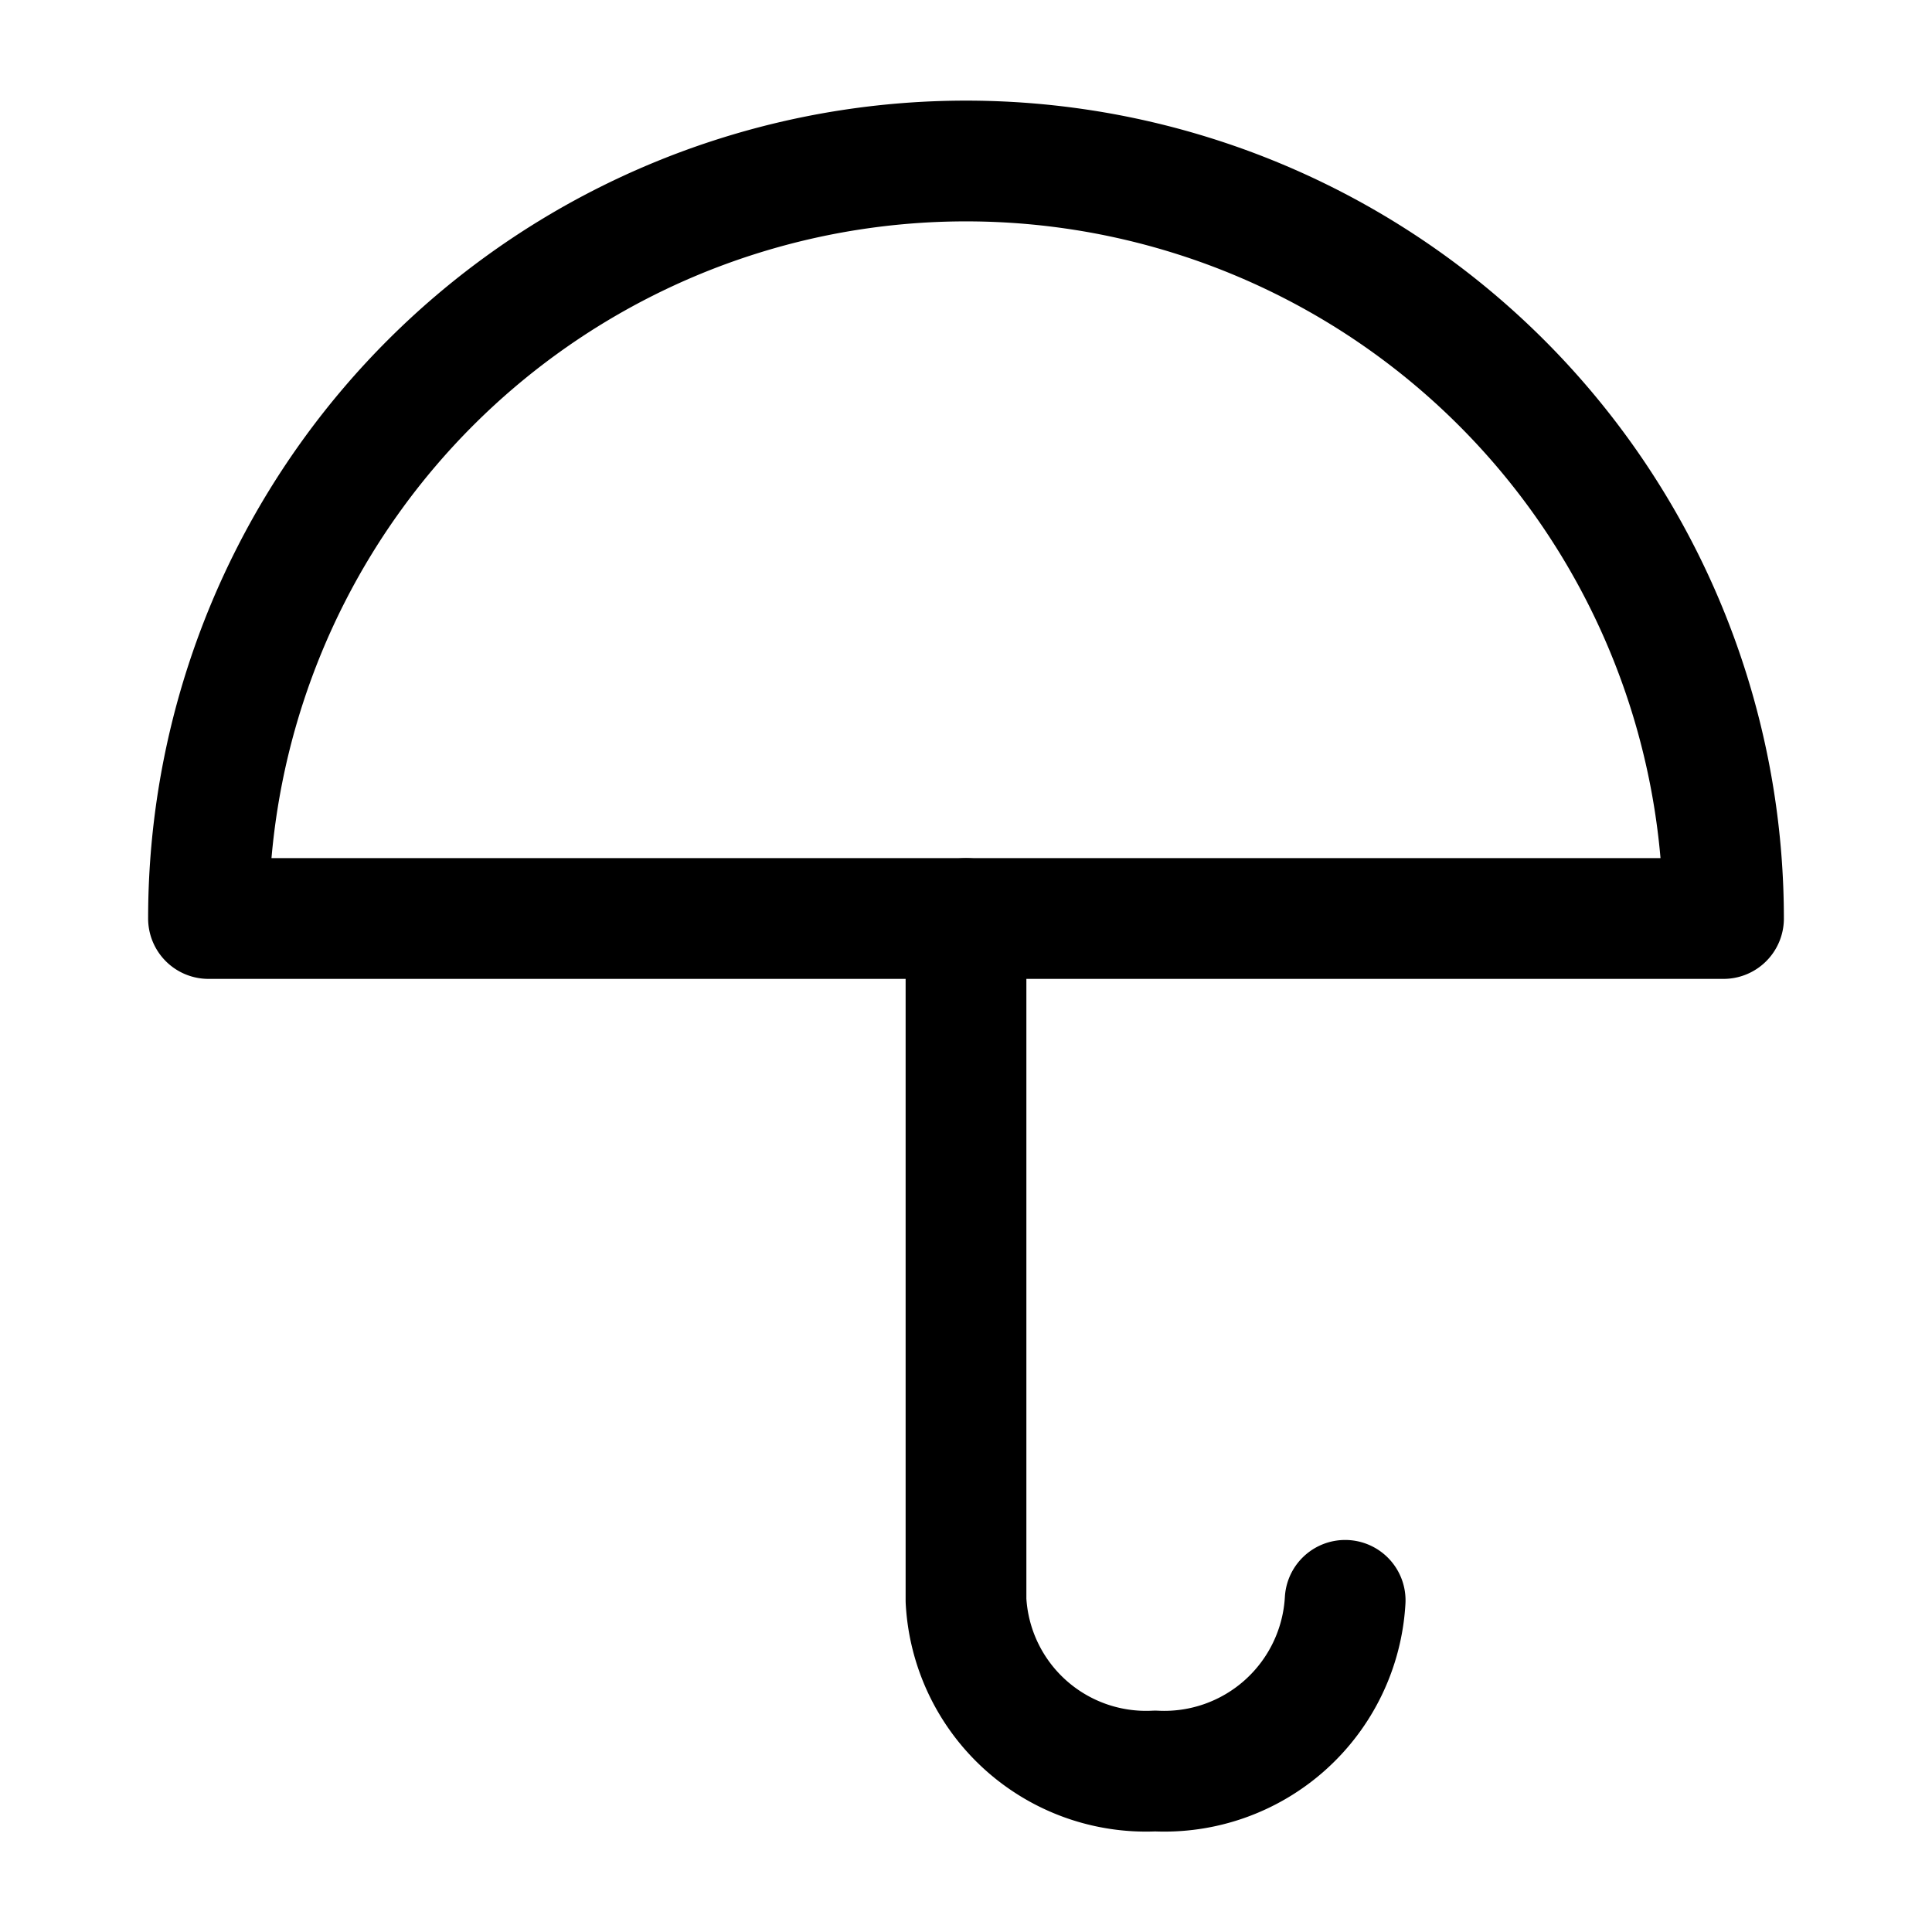 <svg xmlns="http://www.w3.org/2000/svg" width="24" height="24" viewBox="0 0 24 24" stroke="currentColor" fill="none" stroke-linecap="round" stroke-width="1.5" stroke-linejoin="round" stroke-align="center" ><path  d="M2.59,11.41a9.41,9.41,0,0,1,18.82,0H2.59Z"/><path  d="M16.71,19.88A2.25,2.25,0,0,1,14.35,22,2.24,2.24,0,0,1,12,19.88V11.41"/></svg>